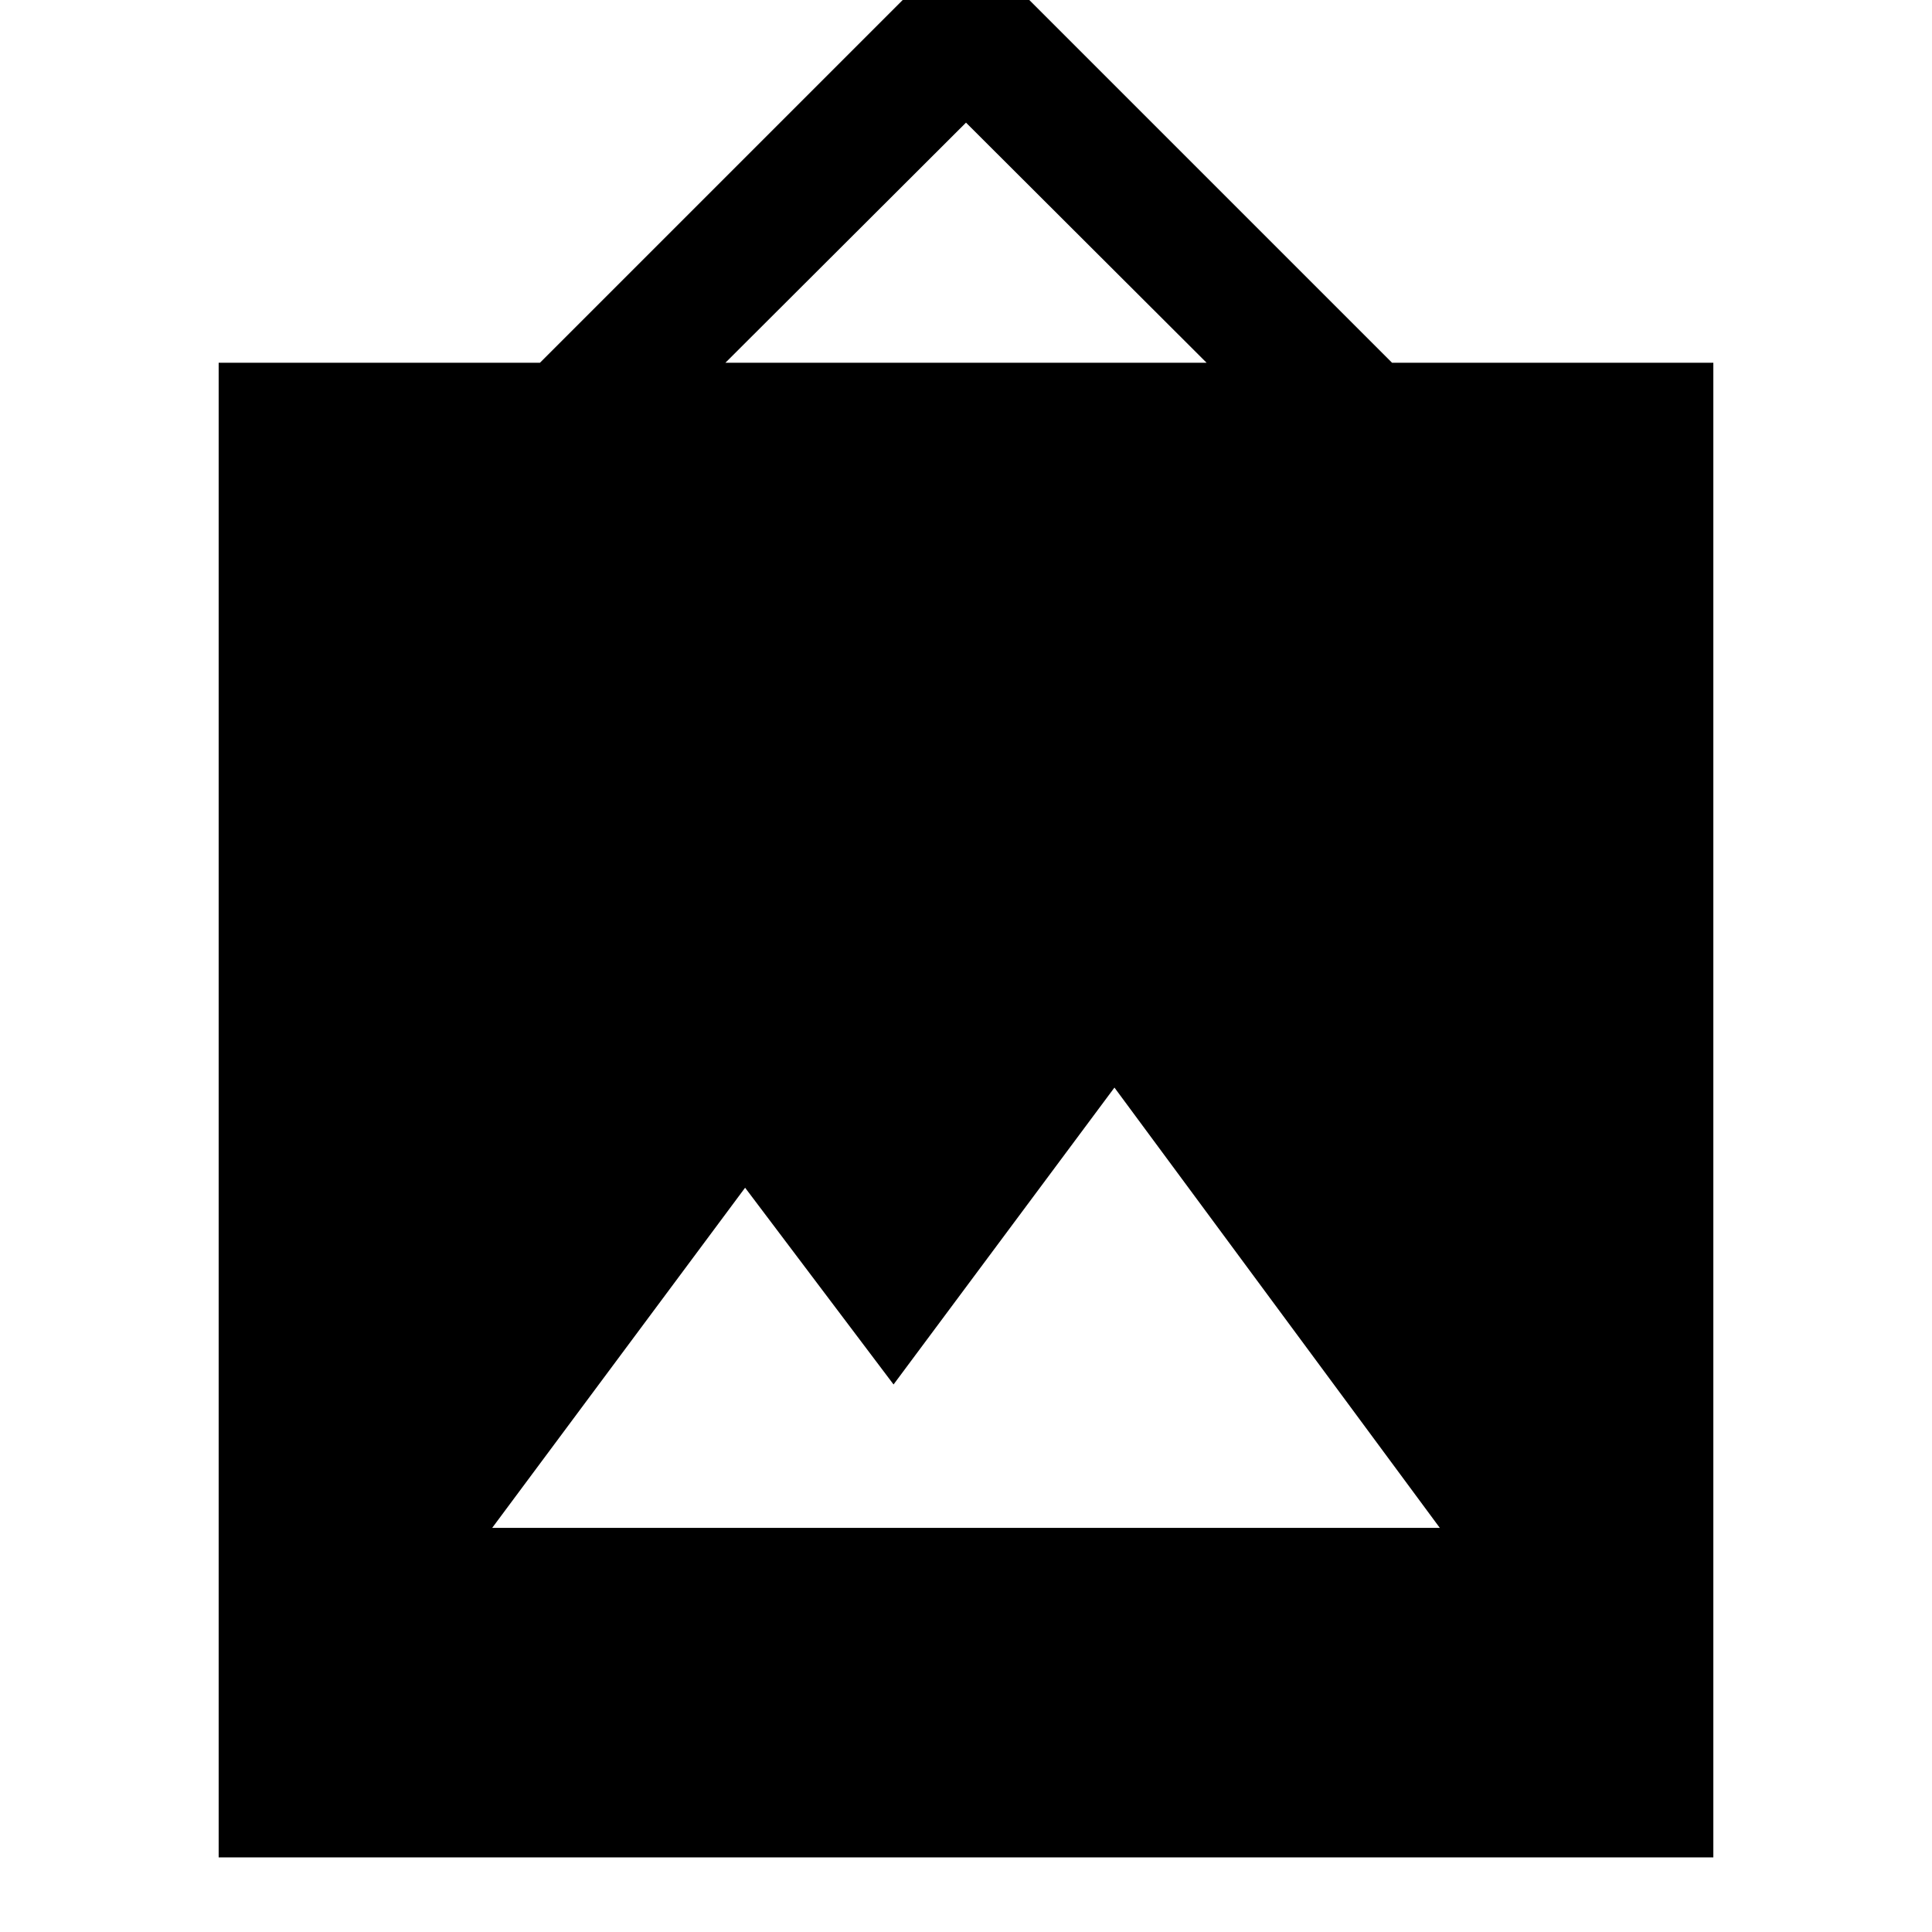 <svg xmlns="http://www.w3.org/2000/svg" height="20" viewBox="0 -960 960 960" width="20"><path d="M108.652-37.065v-742.696h159.652L480-991.456l211.696 211.695h159.652v742.696H108.652Zm135.913-163.739h470.87L553.761-419.587 444-272.065l-73.761-97.761-125.674 169.022Zm115.892-578.957h239.086L480-899.065 360.457-779.761Z"/></svg>